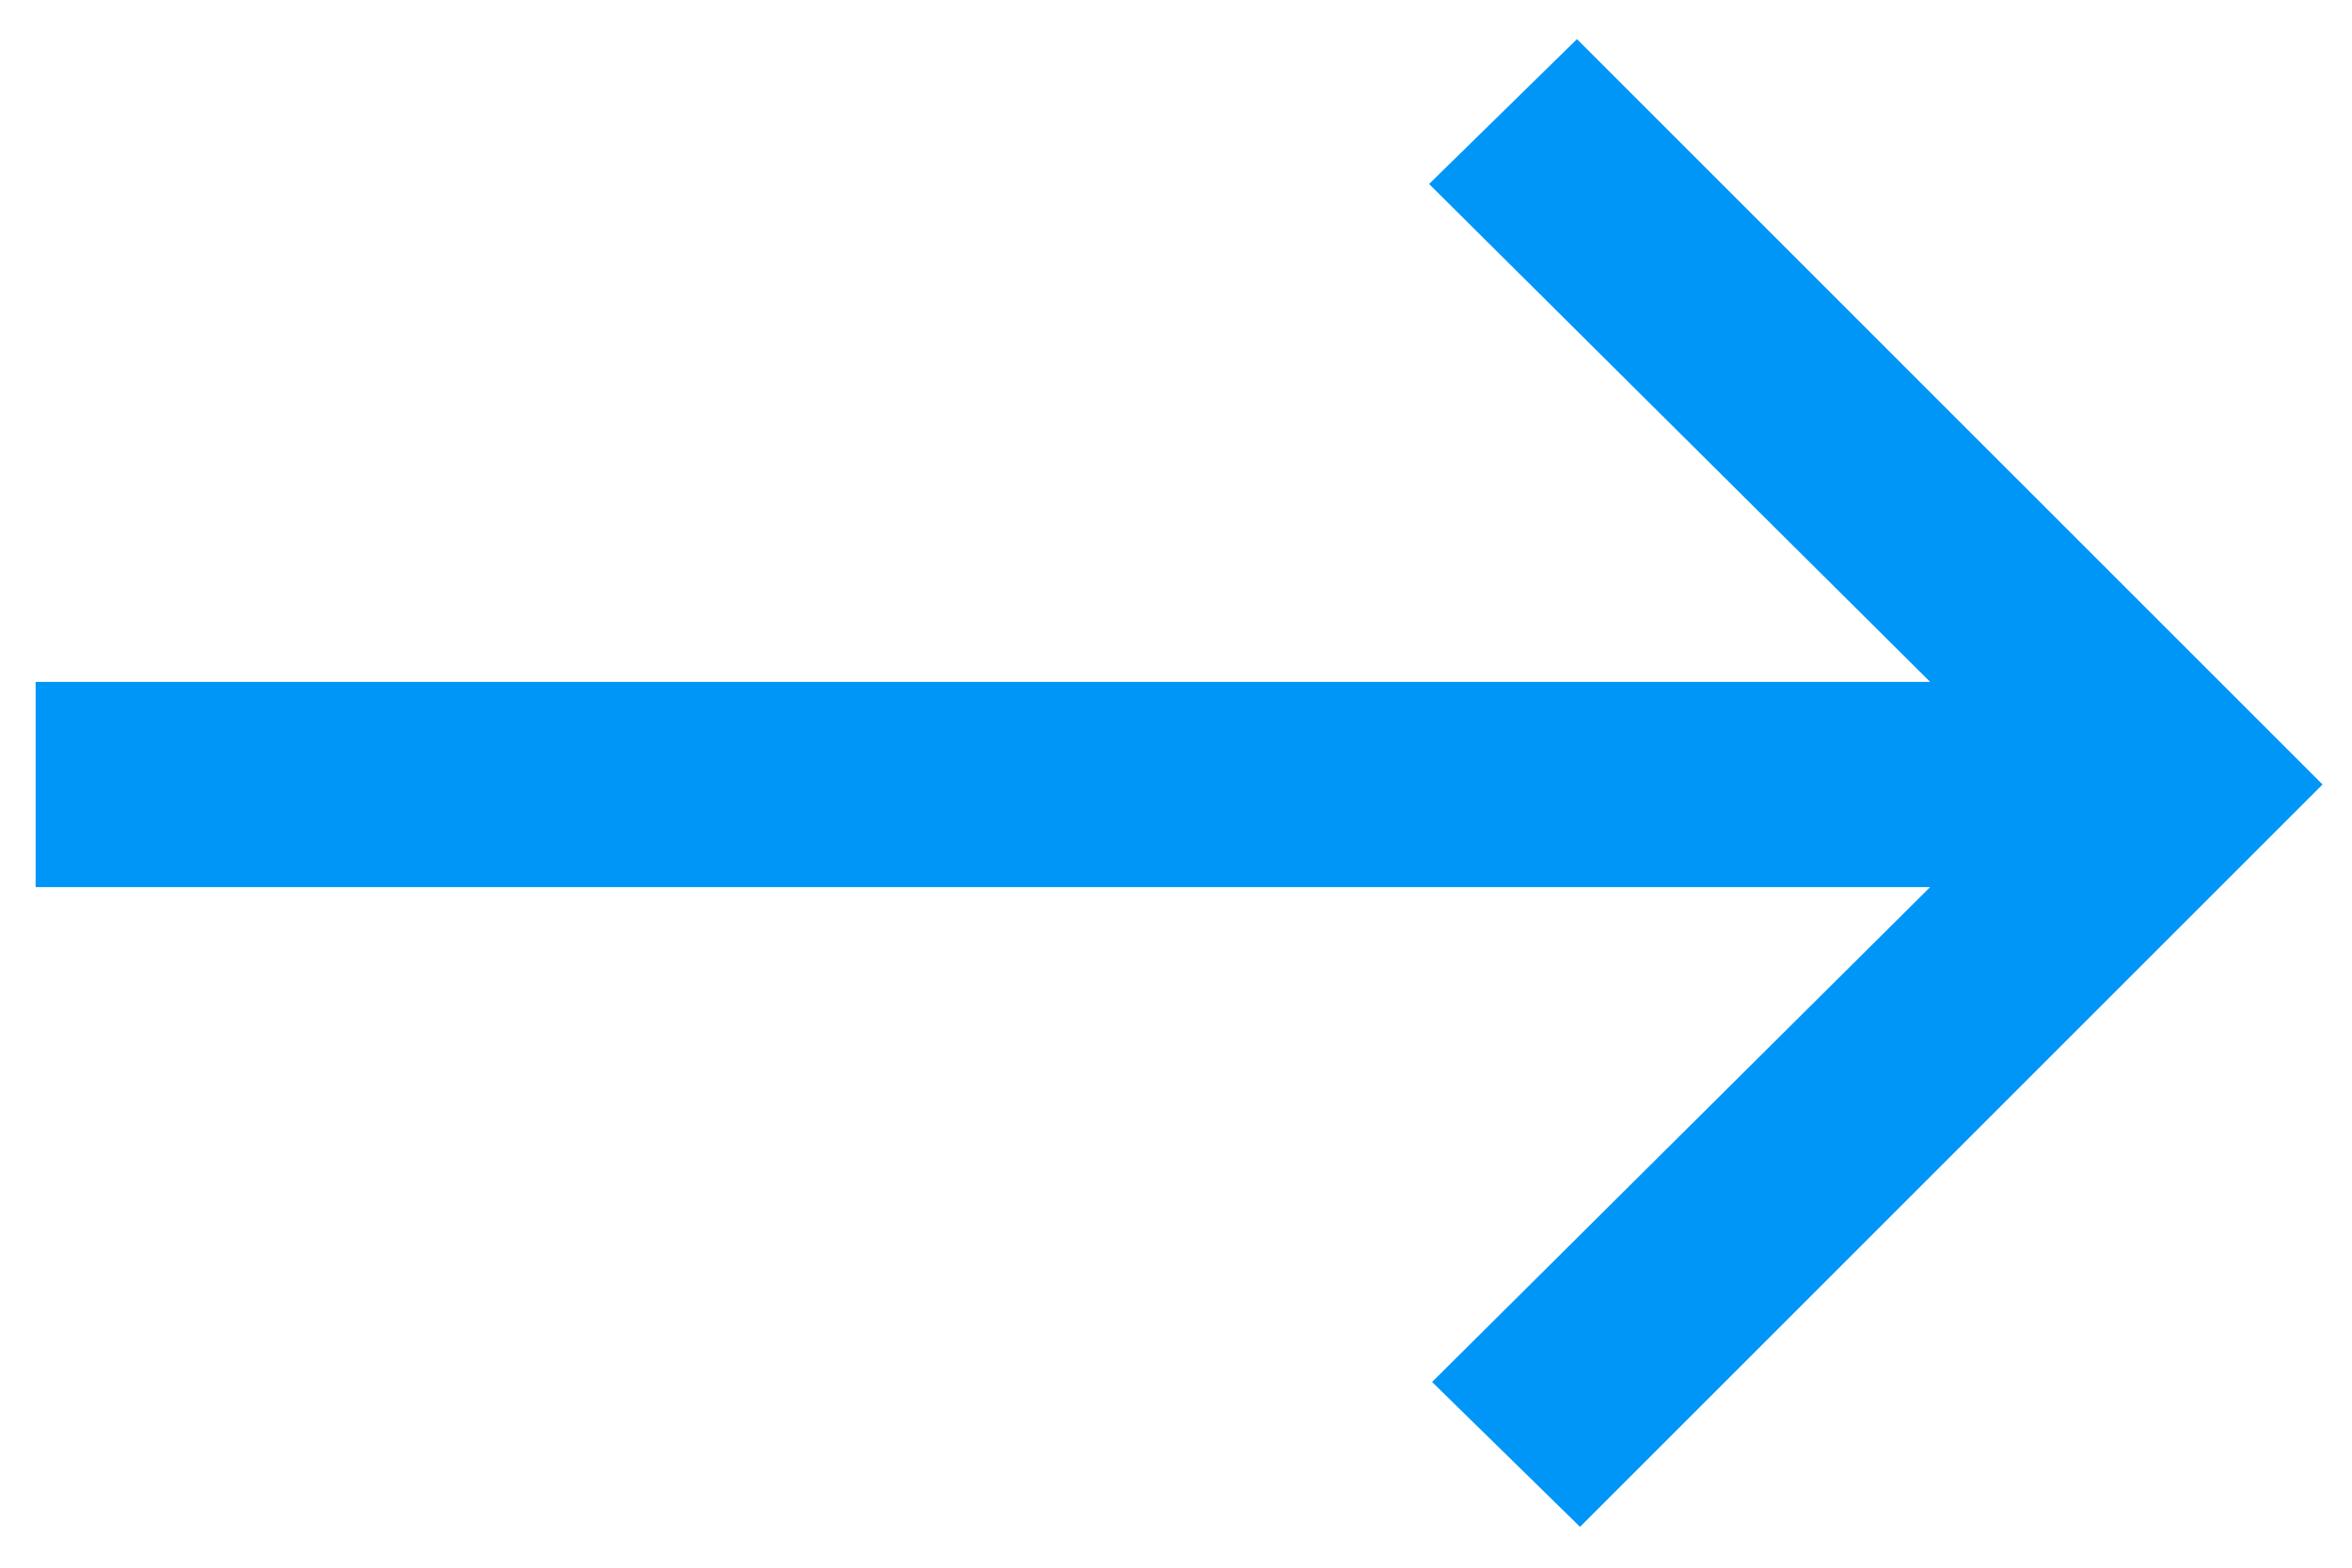 <svg width="33" height="22" viewBox="0 0 33 22" fill="none" xmlns="http://www.w3.org/2000/svg">
                        <path d="M22.169 21.427L20.093 19.394L27.081 12.449H0.5V9.569H27.081L20.051 2.582L22.126 0.549L32.587 11.009L22.169 21.427Z" fill="#0096F7"></path>
                    </svg>